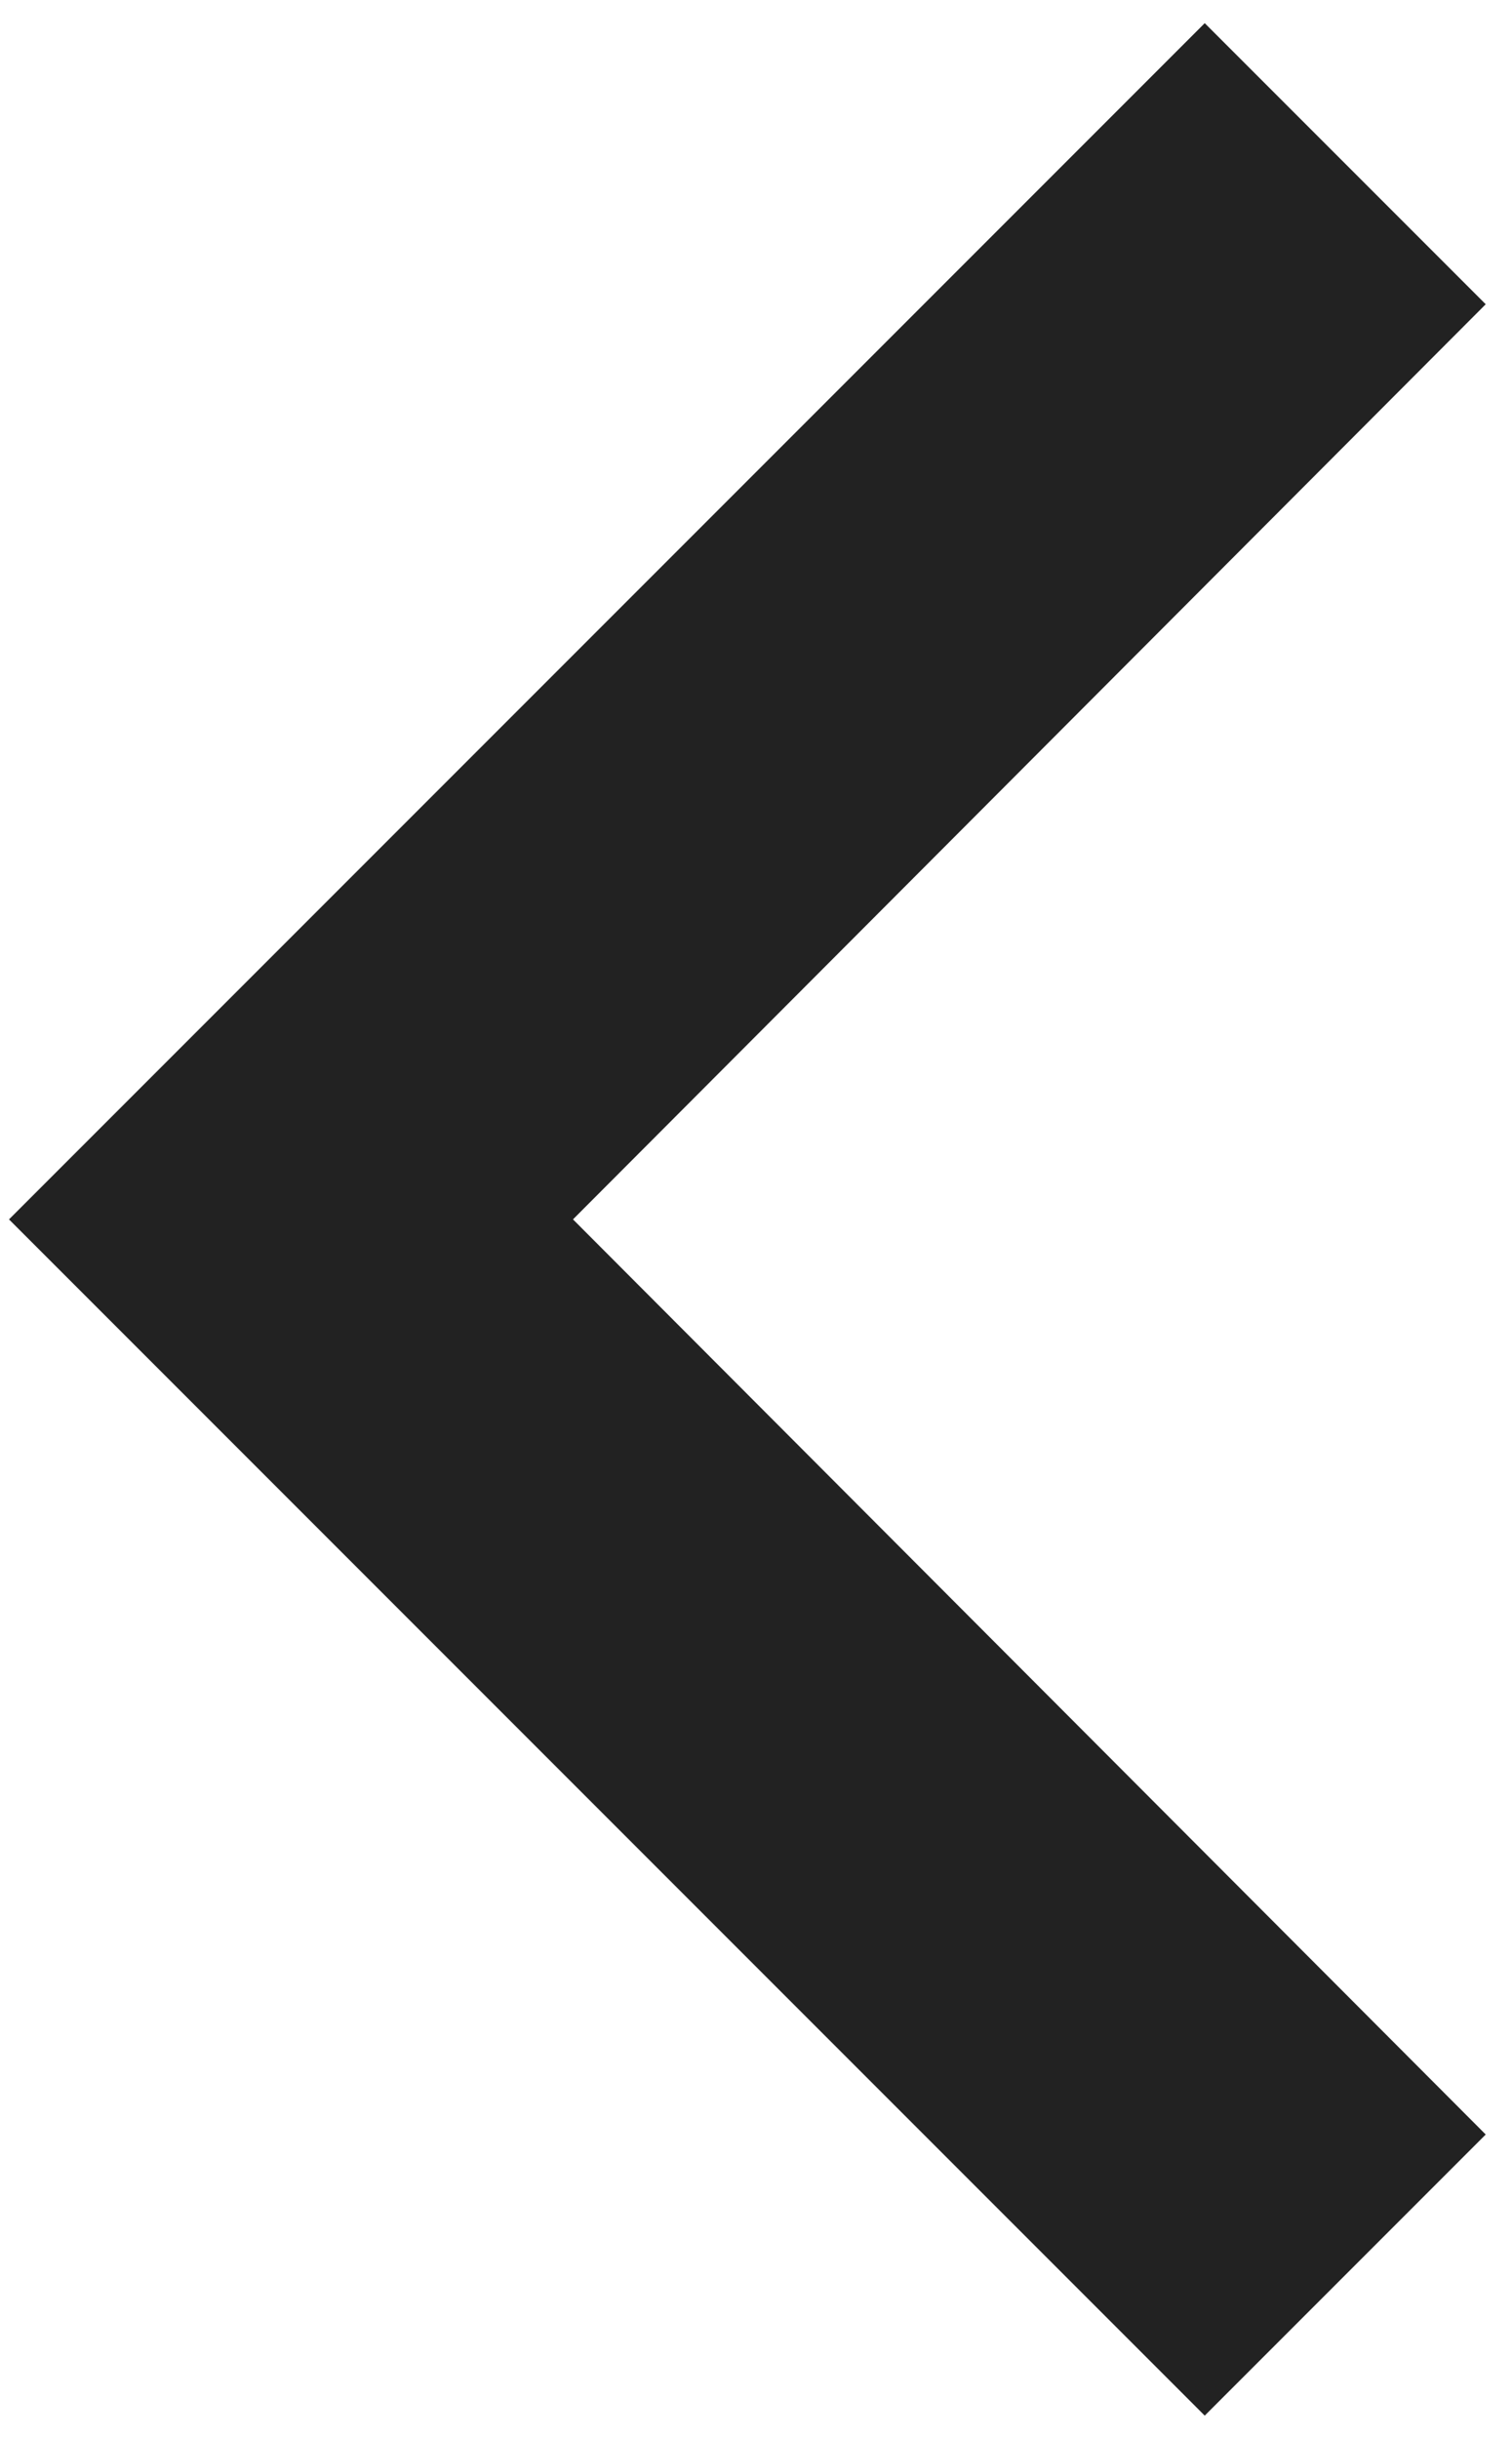 <svg width="49" height="79" viewBox="0 0 49 79" fill="none" xmlns="http://www.w3.org/2000/svg">
<path d="M39.042 78.25L48.148 69.144L18.569 39.5L48.148 9.856L39.042 0.75L0.292 39.5L39.042 78.25Z" fill="#222222"/>
</svg>
